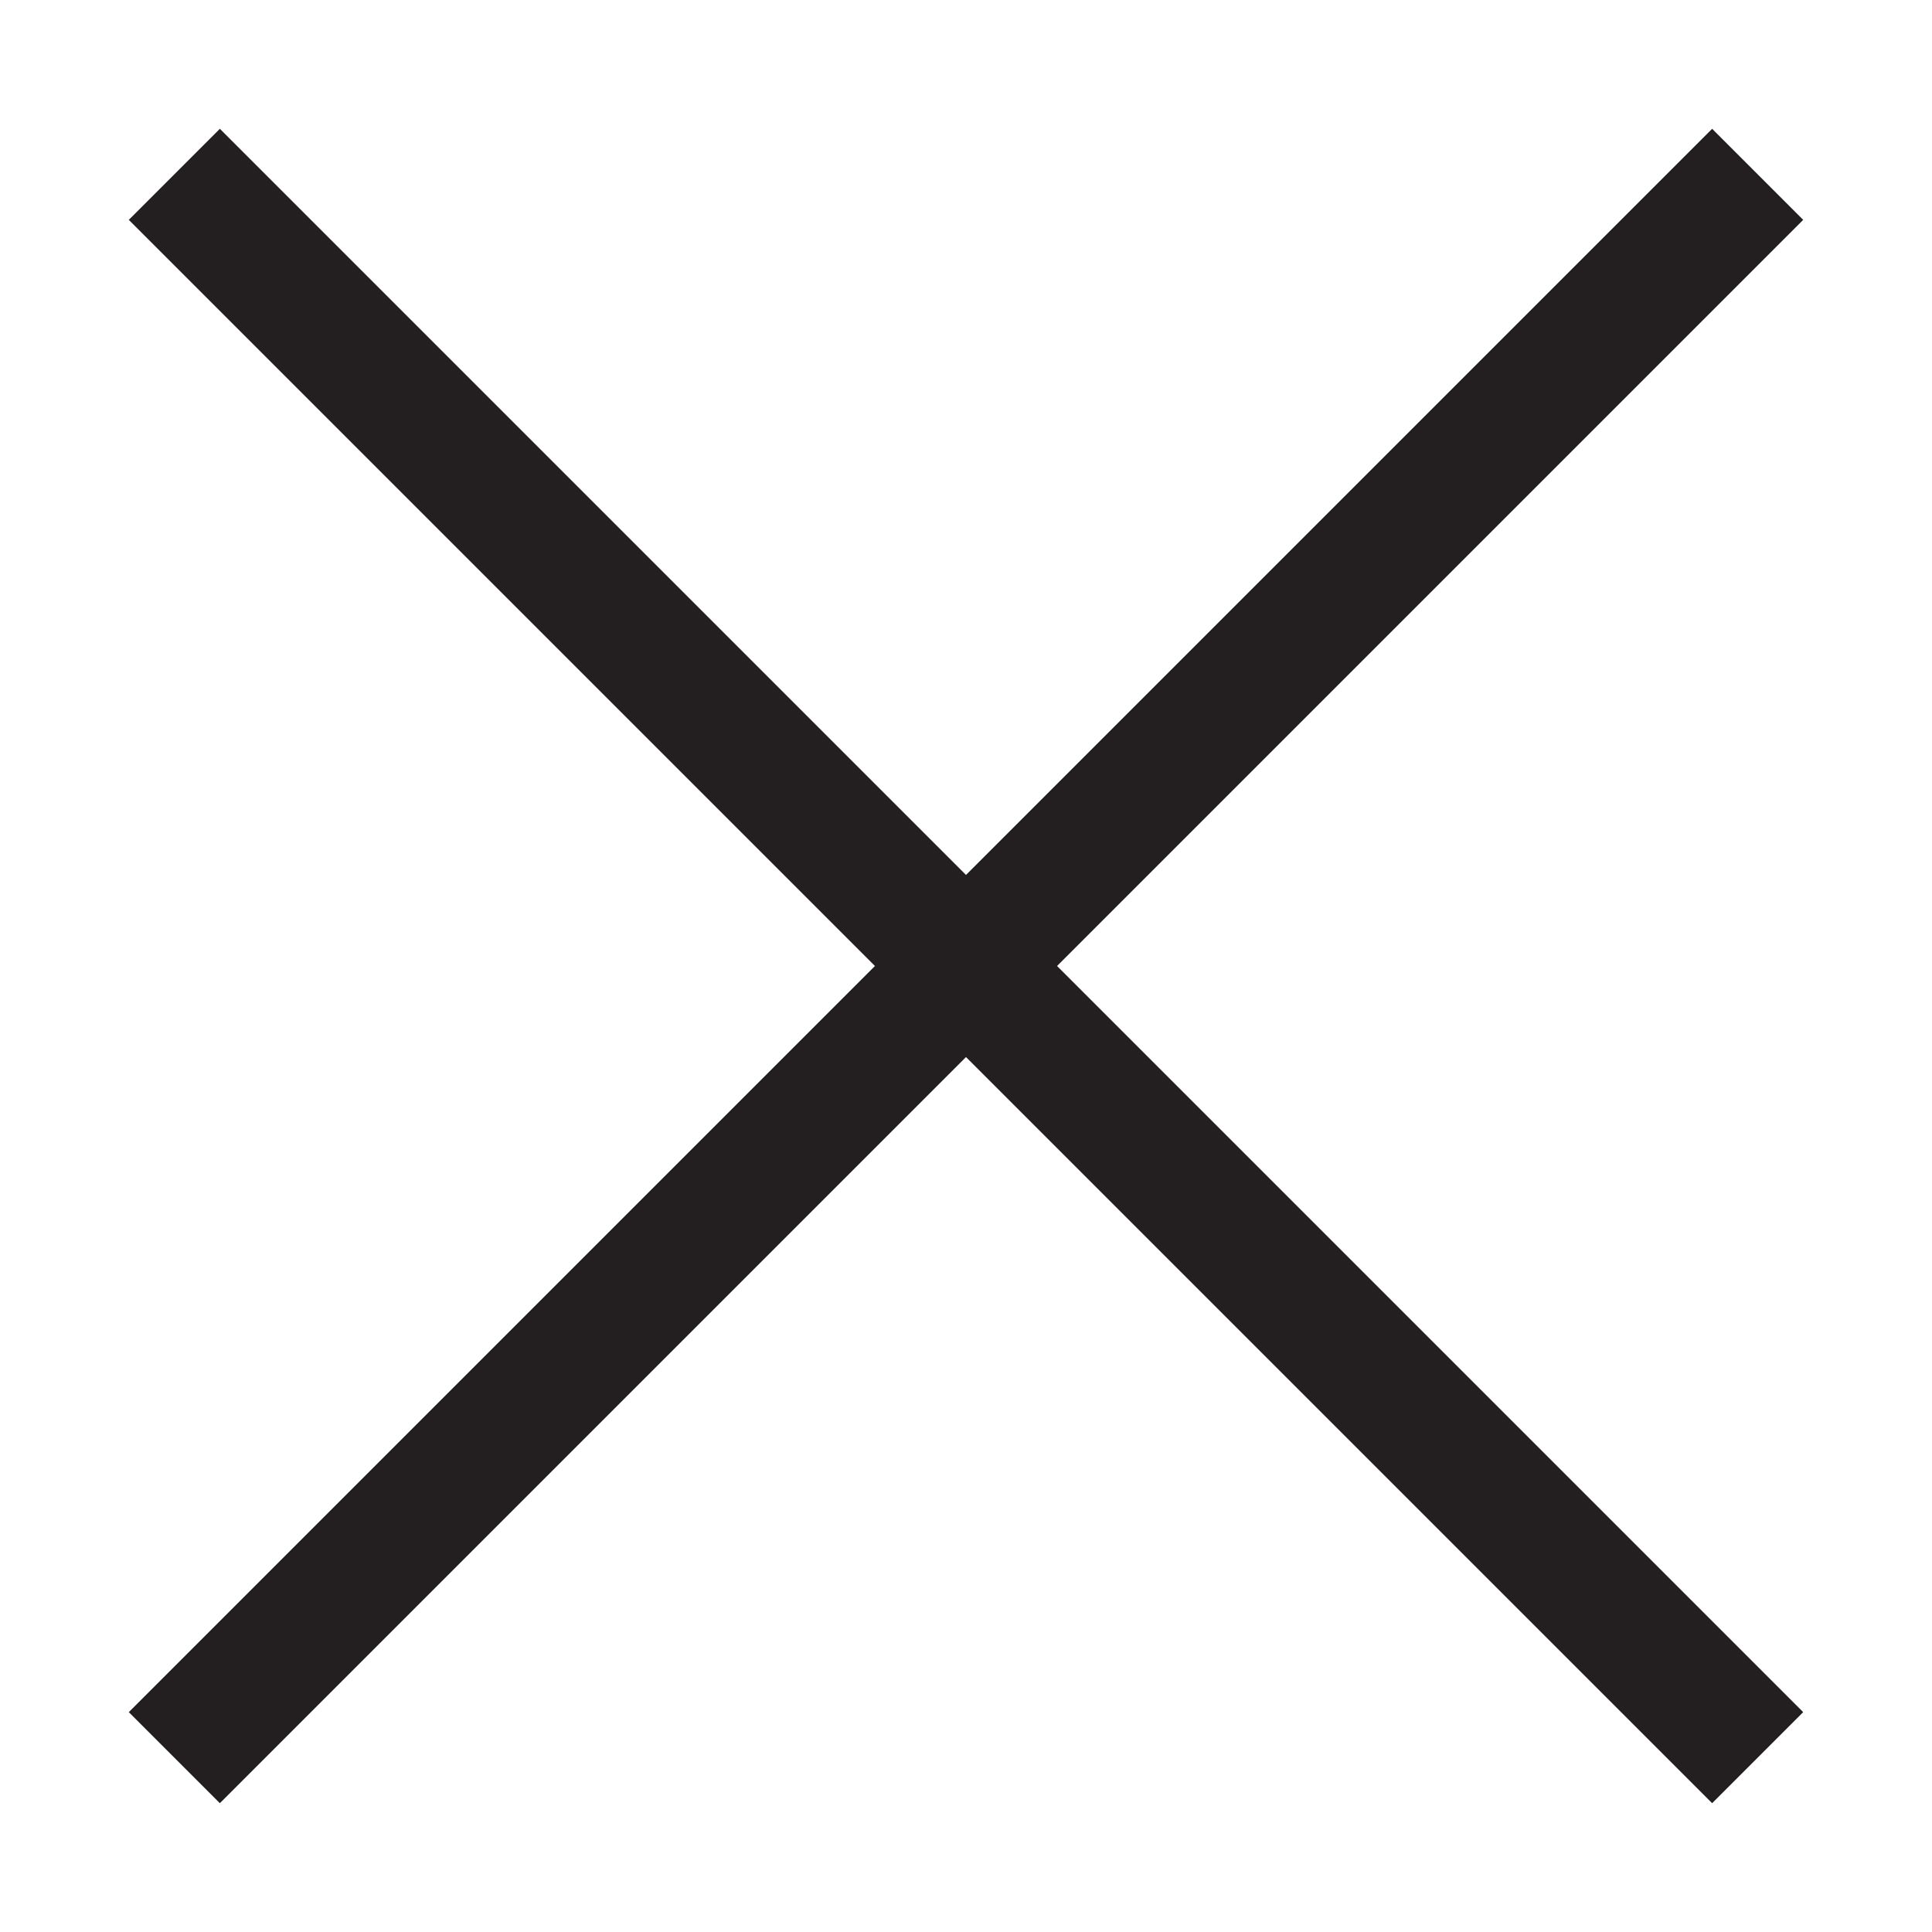 <?xml version="1.0" encoding="utf-8"?>
<!-- Generator: Adobe Illustrator 16.0.0, SVG Export Plug-In . SVG Version: 6.00 Build 0)  -->
<!DOCTYPE svg PUBLIC "-//W3C//DTD SVG 1.1//EN" "http://www.w3.org/Graphics/SVG/1.1/DTD/svg11.dtd">
<svg version="1.1" id="Layer_1" xmlns="http://www.w3.org/2000/svg" xmlns:xlink="http://www.w3.org/1999/xlink" x="0px" y="0px"
	 width="30px" height="30px" viewBox="0 0 30 30" enable-background="new 0 0 30 30" xml:space="preserve">
<g>
	<polygon fill="#231F20" points="28,3.414 26.586,2 15,13.586 3.414,2 2,3.414 13.586,15 2,26.586 3.414,28 15,16.414 26.586,28 
		28,26.586 16.414,15 	"/>
	<rect fill="none" width="30" height="30"/>
</g>
</svg>
